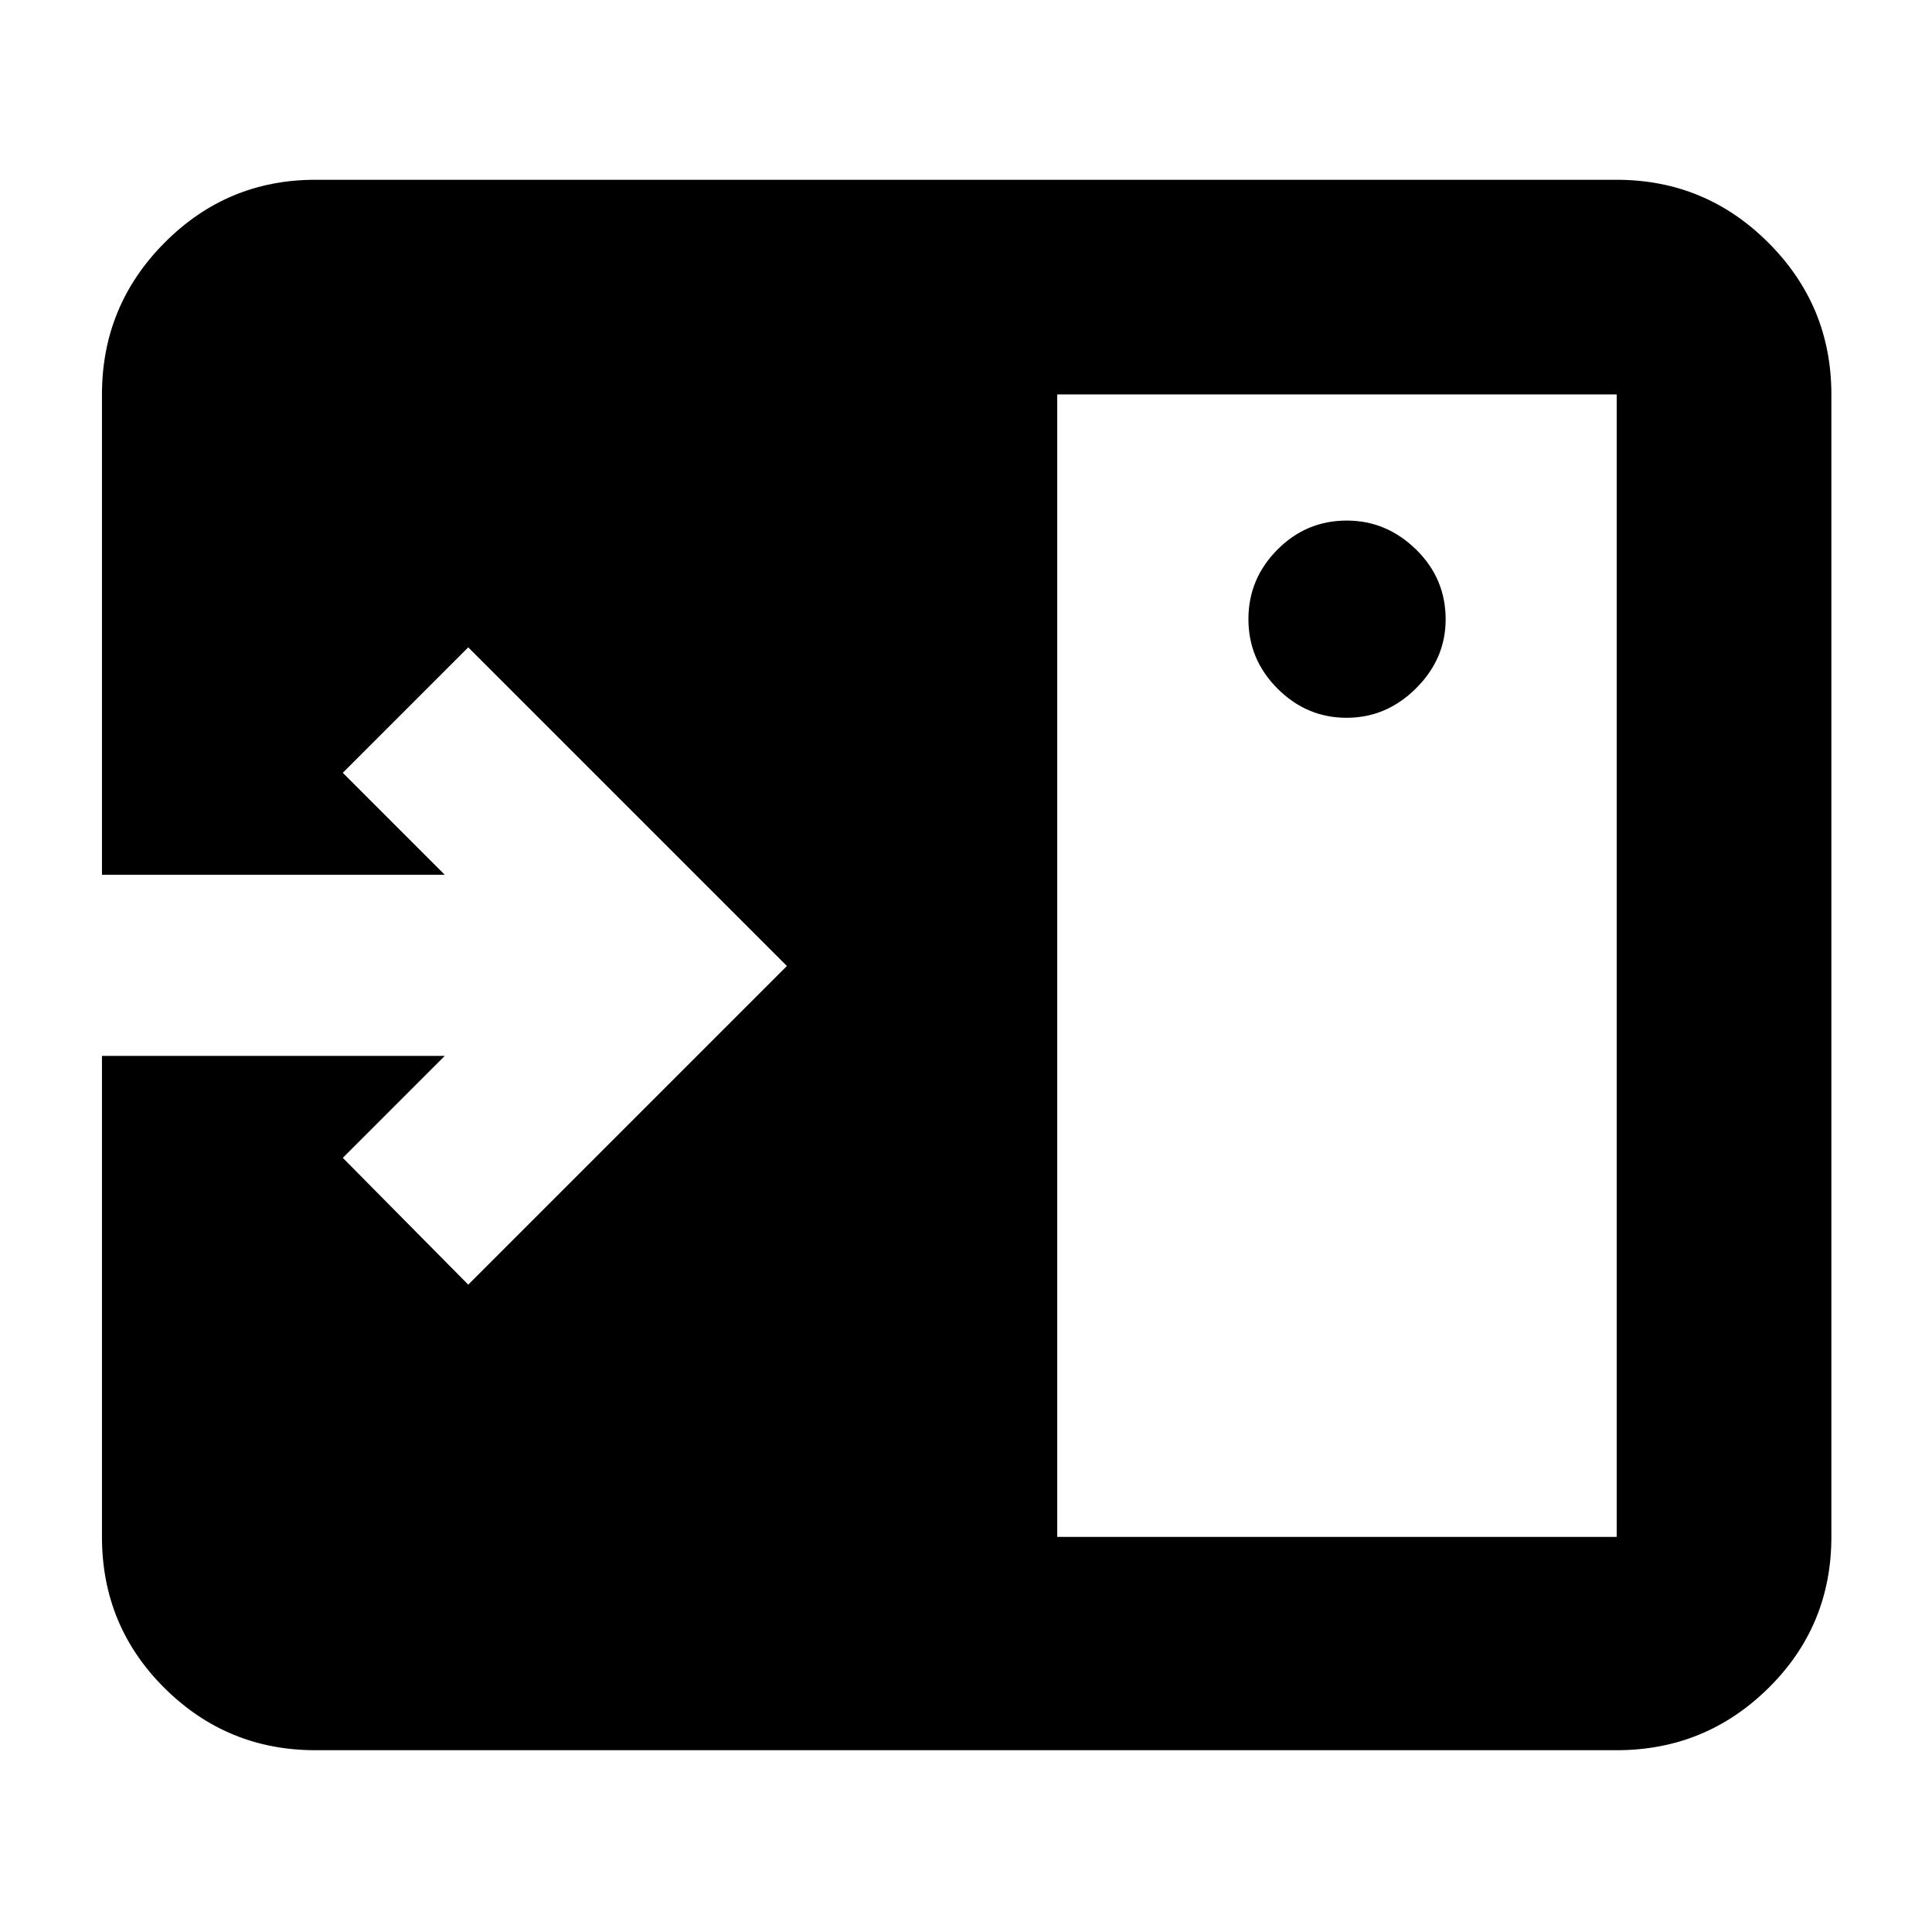 <svg xmlns="http://www.w3.org/2000/svg" height="40" viewBox="0 96 960 960" width="40"><path d="M669.105 452.666q19.828 0 34.528-14.648t14.7-34.258q0-20.36-14.709-34.727-14.708-14.366-34.408-14.366-20.166 0-34.524 14.483-14.358 14.484-14.358 34.511 0 20.026 14.472 34.516 14.471 14.489 34.299 14.489ZM525.333 859.667h278.001V292H525.333v567.667ZM156.666 965.666q-43.824 0-74.912-30.875-31.087-30.874-31.087-75.124V620.666h170.334l-50.667 50.667 62.333 63L390.999 576 232.667 417.667 170.334 480l50.667 50.667H50.667V292q0-44.1 31.087-75.383 31.088-31.283 74.912-31.283h646.668q44.099 0 75.382 31.283Q910 247.9 910 292v567.667q0 44.25-31.284 75.124-31.283 30.875-75.382 30.875H156.666Z"/></svg>